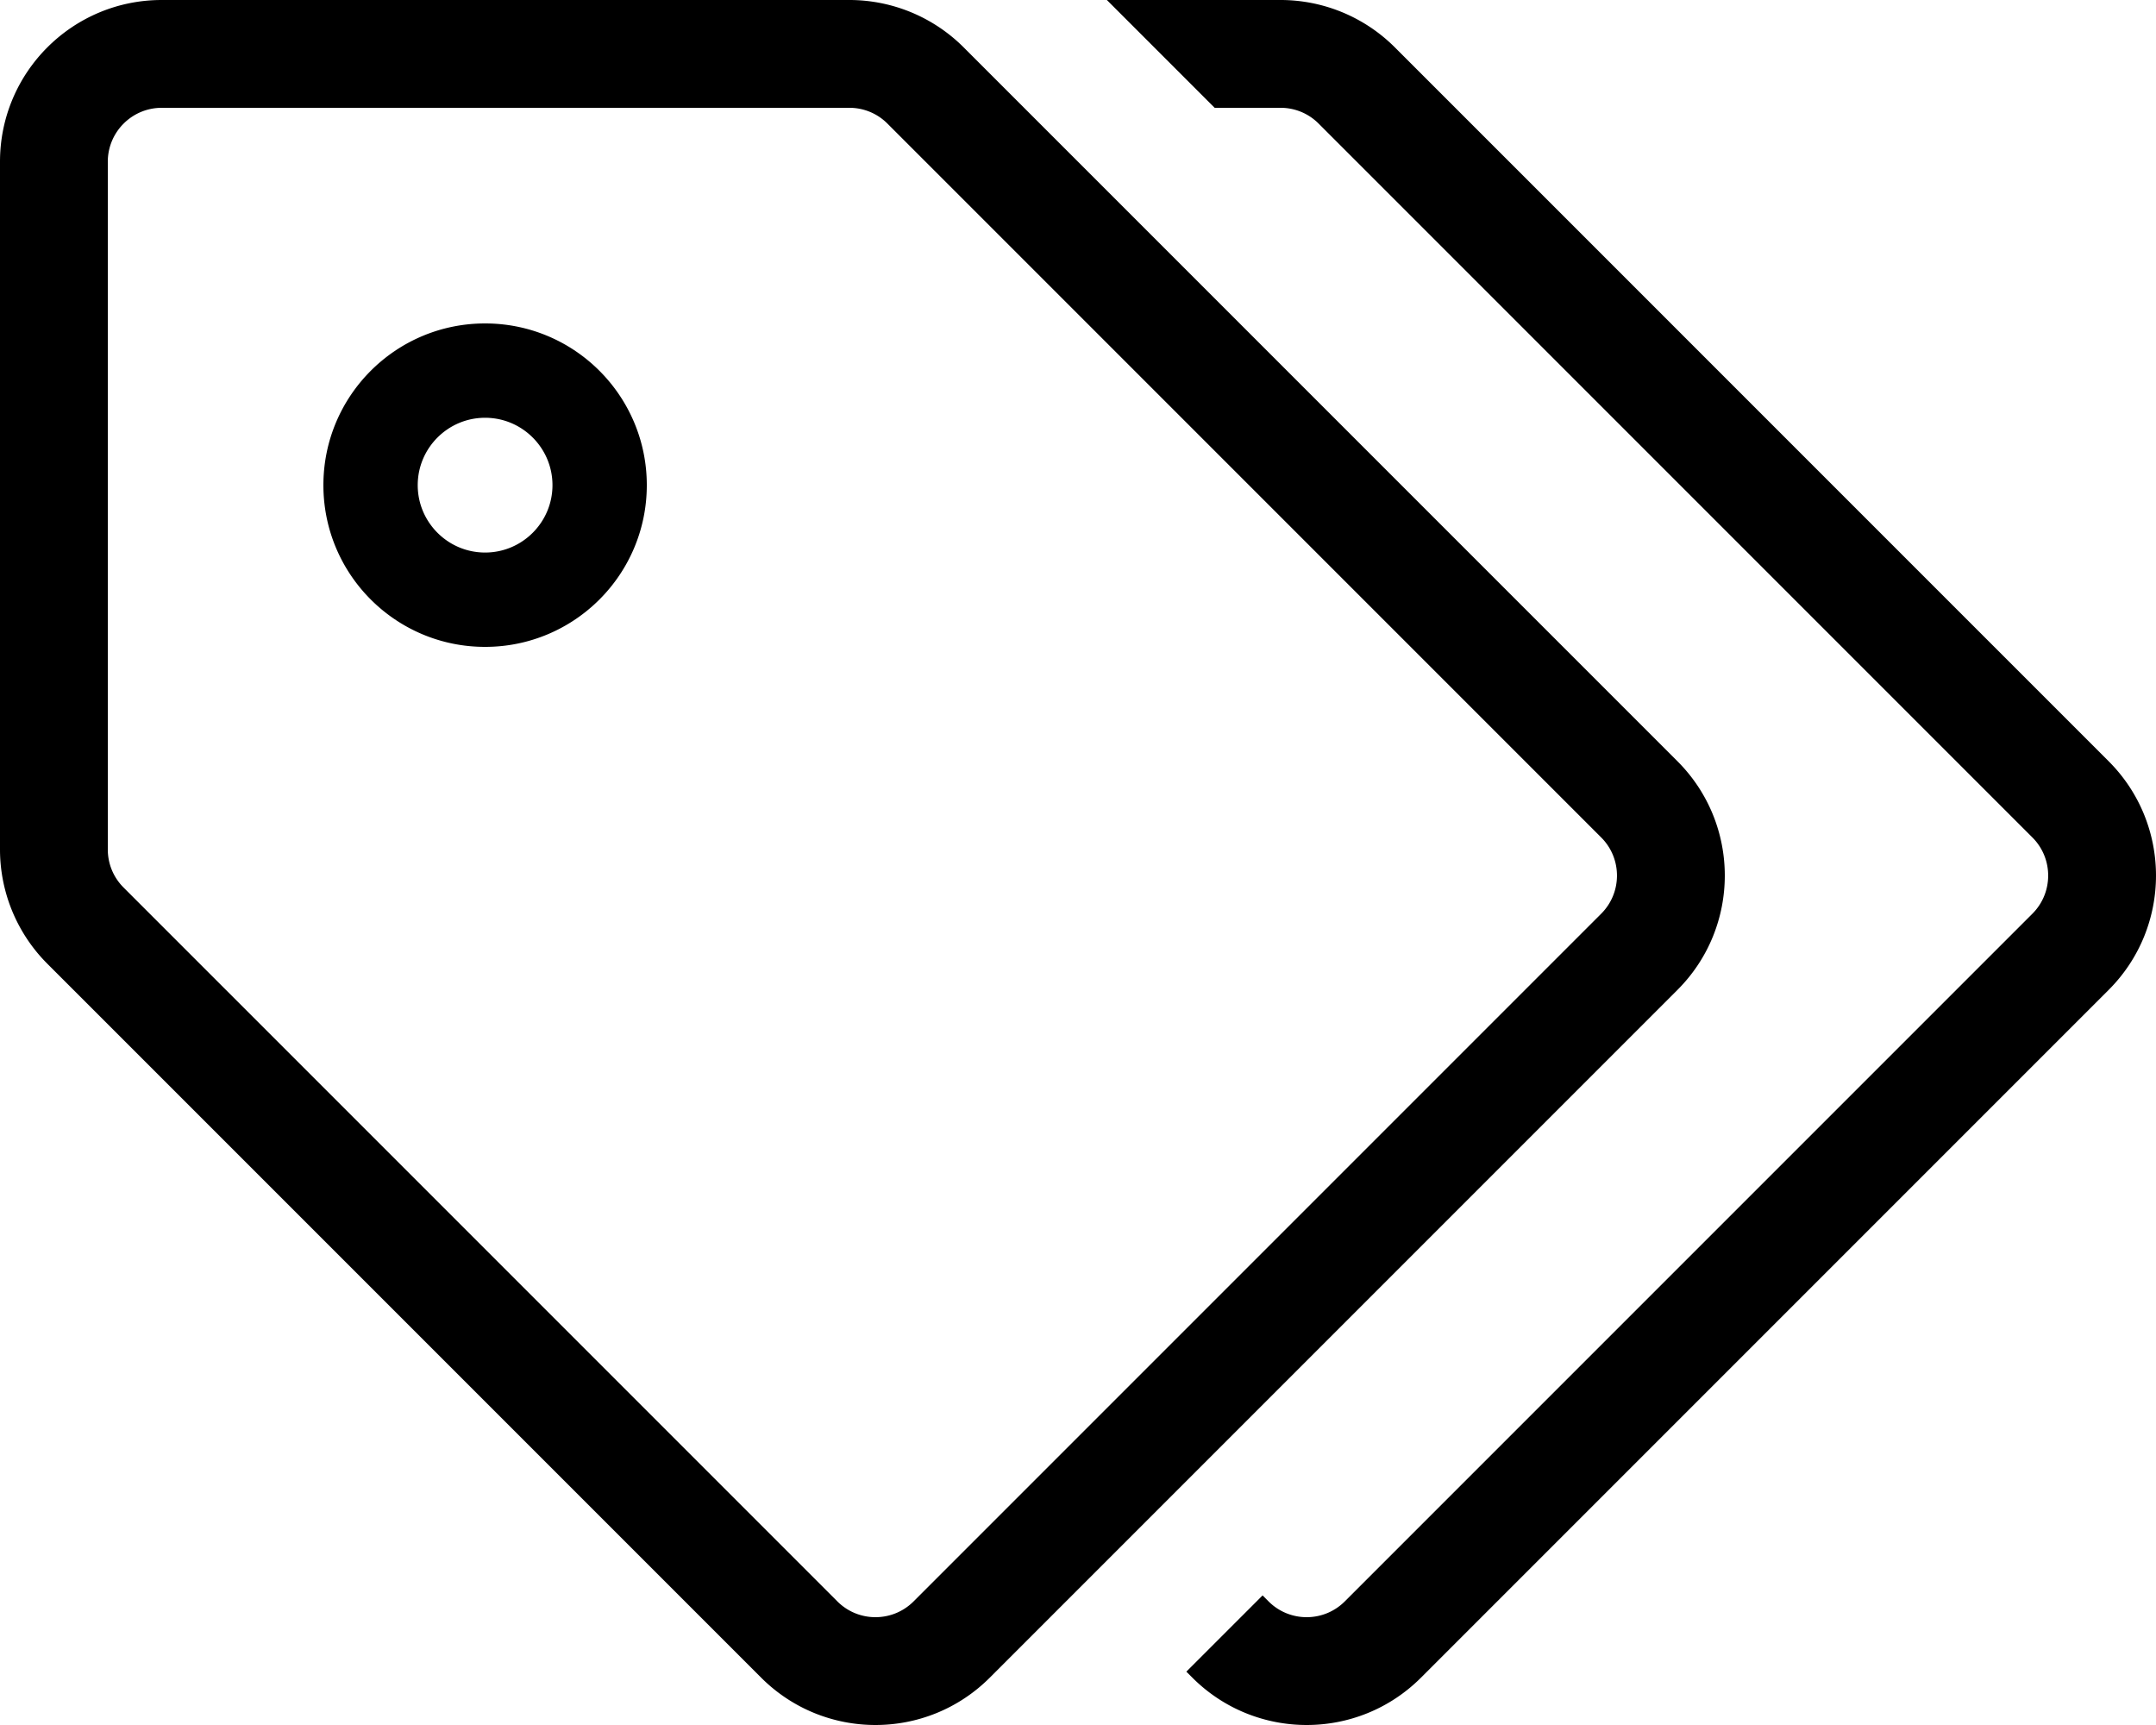 <svg aria-hidden="true" data-prefix="fal" data-icon="tags" role="img" xmlns="http://www.w3.org/2000/svg" viewBox="0 0 640 512" class="svg-inline--fa fa-tags fa-w-20 fa-7x"><path fill="currentColor" d="M625.941 293.823L421.823 497.941c-18.746 18.746-49.138 18.745-67.882 0l-1.775-1.775 22.627-22.627 1.775 1.775c6.253 6.253 16.384 6.243 22.627 0l204.118-204.118c6.238-6.239 6.238-16.389 0-22.627L391.431 36.686A15.895 15.895 0 0 0 380.117 32h-19.549l-32-32h51.549a48 48 0 0 1 33.941 14.059L625.94 225.941c18.746 18.745 18.746 49.137.001 67.882zM252.118 32H48c-8.822 0-16 7.178-16 16v204.118c0 4.274 1.664 8.292 4.686 11.314l211.882 211.882c6.253 6.253 16.384 6.243 22.627 0l204.118-204.118c6.238-6.239 6.238-16.389 0-22.627L263.431 36.686A15.895 15.895 0 0 0 252.118 32m0-32a48 48 0 0 1 33.941 14.059l211.882 211.882c18.745 18.745 18.745 49.137 0 67.882L293.823 497.941c-18.746 18.746-49.138 18.745-67.882 0L14.059 286.059A48 48 0 0 1 0 252.118V48C0 21.49 21.49 0 48 0h204.118zM144 124c-11.028 0-20 8.972-20 20s8.972 20 20 20 20-8.972 20-20-8.972-20-20-20m0-28c26.51 0 48 21.49 48 48s-21.49 48-48 48-48-21.49-48-48 21.49-48 48-48z" class=""></path></svg>